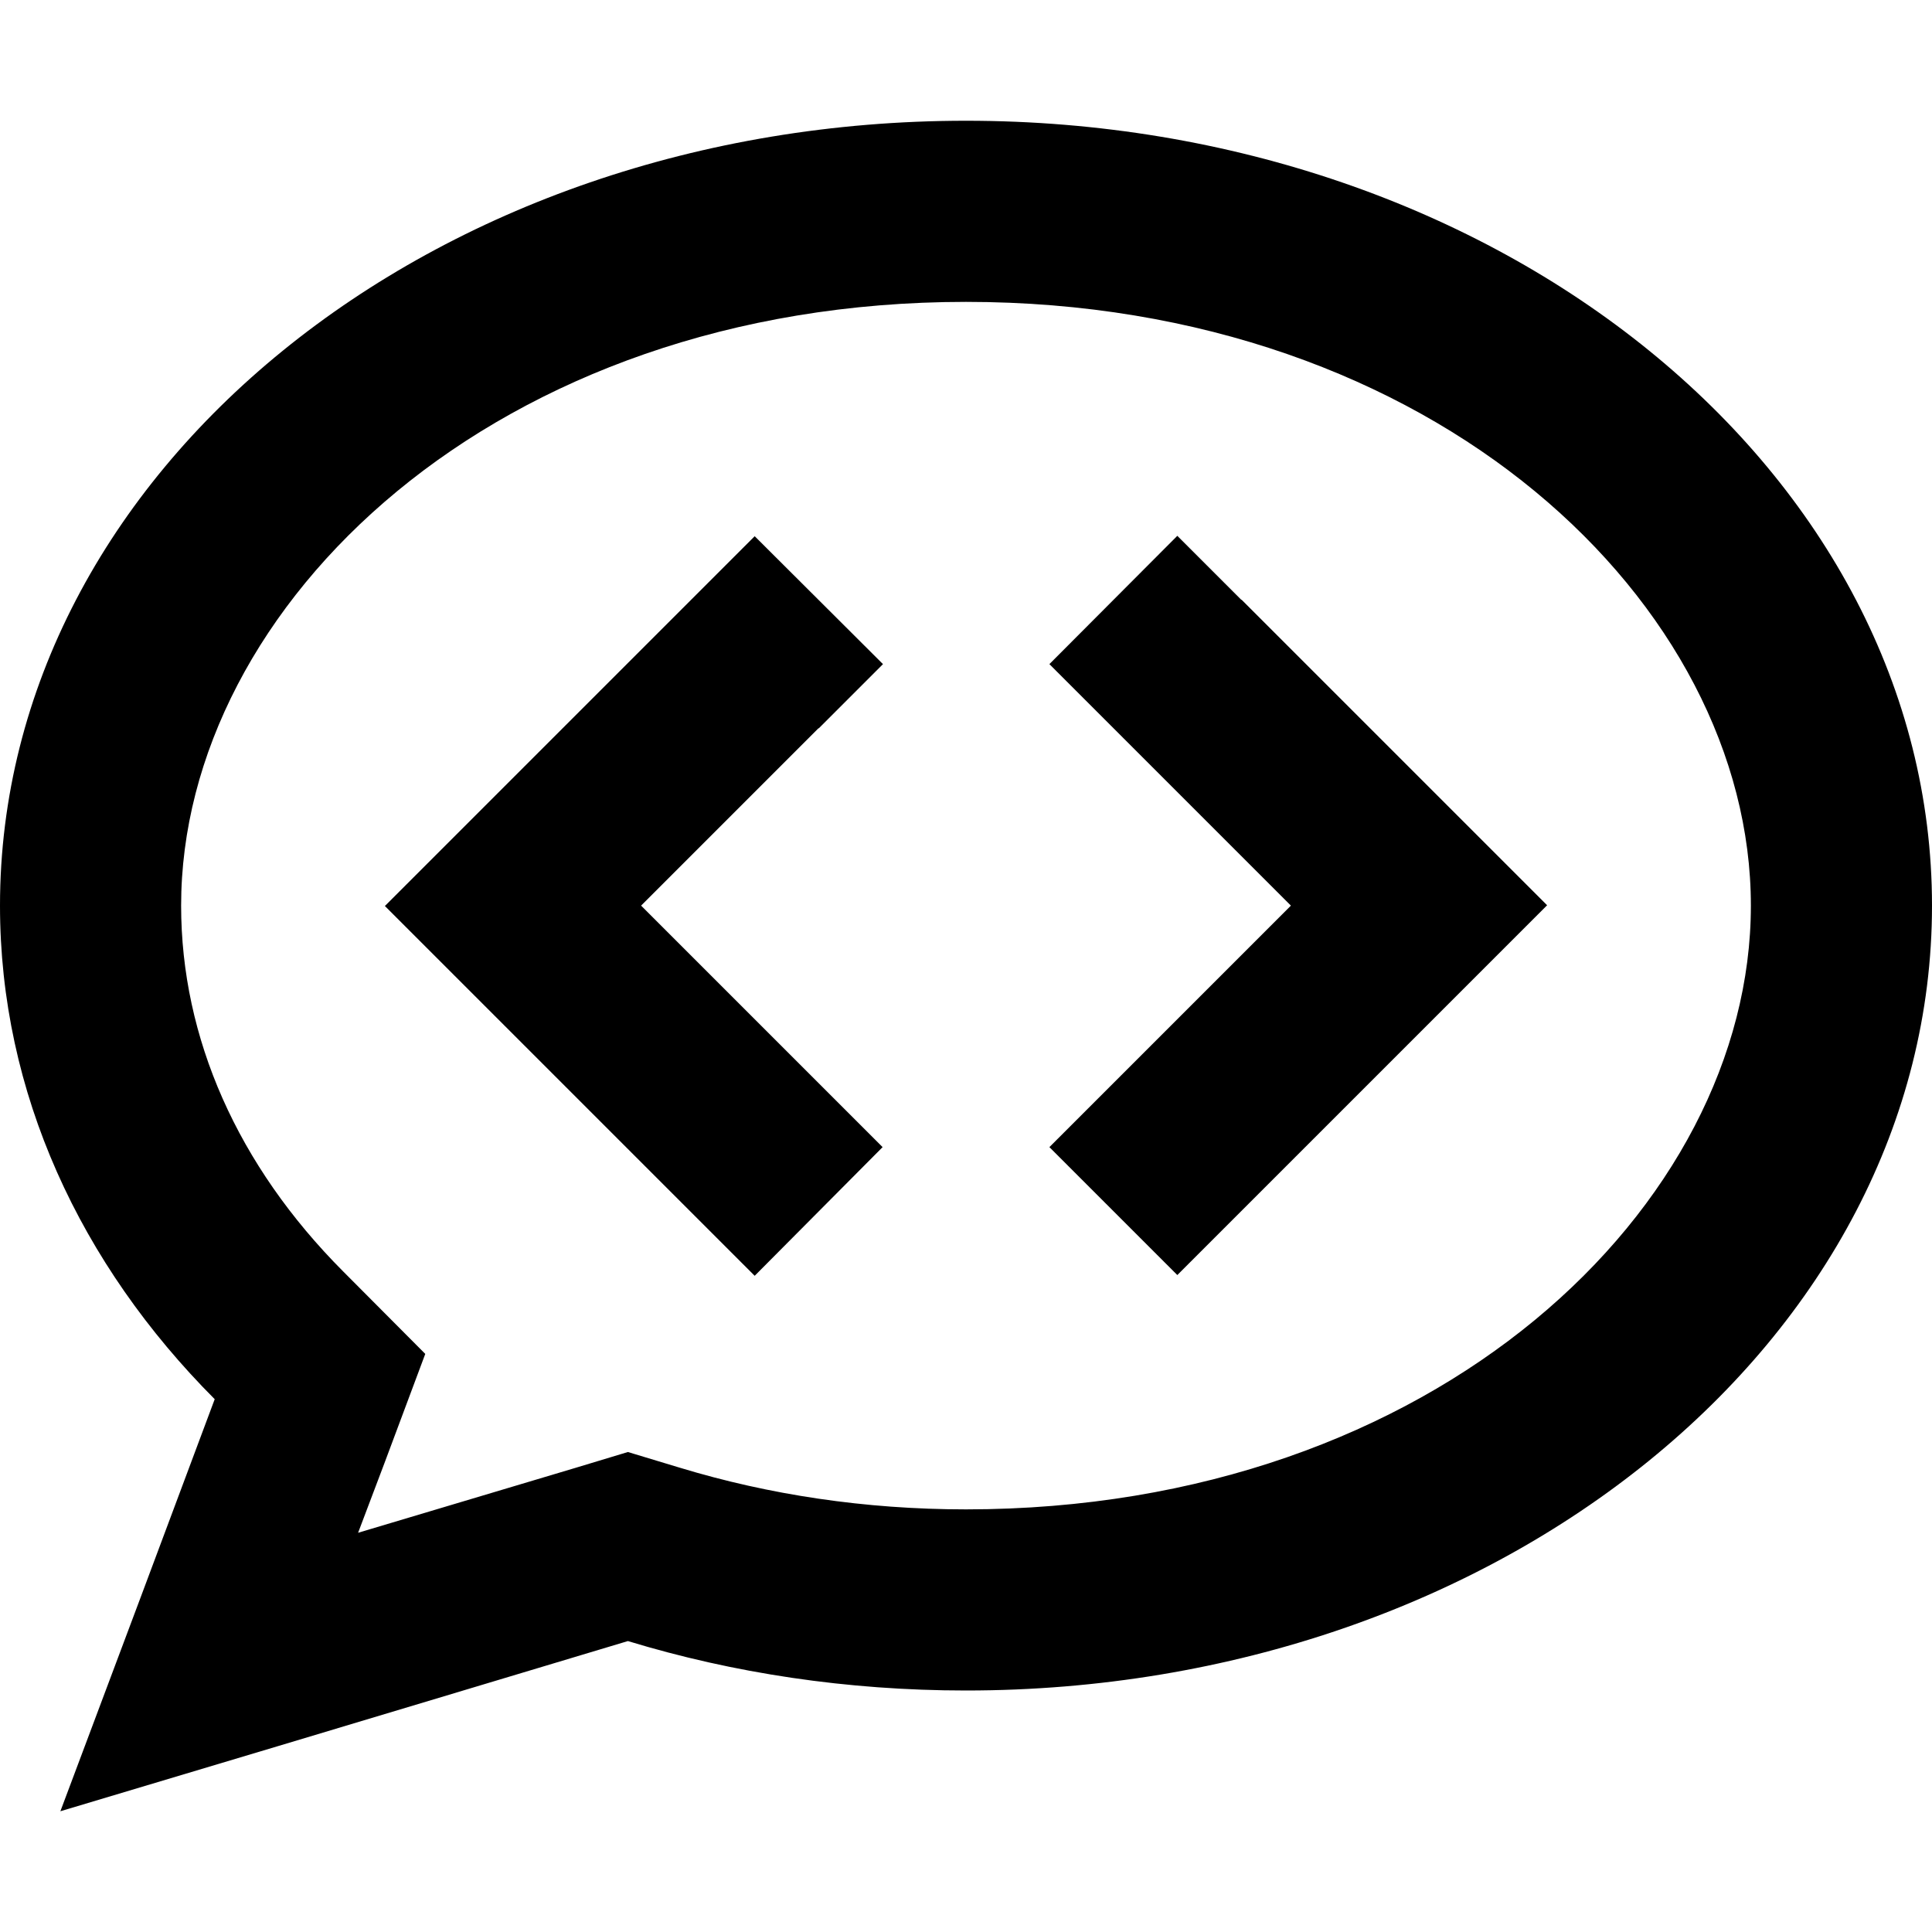 <svg xmlns="http://www.w3.org/2000/svg" width="24" height="24" viewBox="0 0 512 512">
    <path d="M101.9 387.7l10.8-28.9L90.9 336.9C63 308.9 48 275.1 48 240c0-79.5 83.3-160 208-160s208 80.5 208 160s-83.3 160-208 160c-26.8 0-52.3-3.9-75.7-11l-13.9-4.2-13.9 4.2L94.9 406.2l7-18.5zM16 480l57.8-17.3 92.6-27.8c27.9 8.5 58.1 13.1 89.6 13.1c141.4 0 256-93.1 256-208S397.4 32 256 32S0 125.1 0 240c0 49.6 21.3 95.1 56.9 130.8L37.2 423.5 16 480zM217 193l17-17L200 142.1l-17 17-64 64-17 17 17 17 64 64 17 17L233.9 304l-17-17-47-47 47-47zM329 159l-17-17L278.1 176l17 17 47 47-47 47-17 17L312 337.9l17-17 64-64 17-17-17-17-64-64z"/>
</svg>
